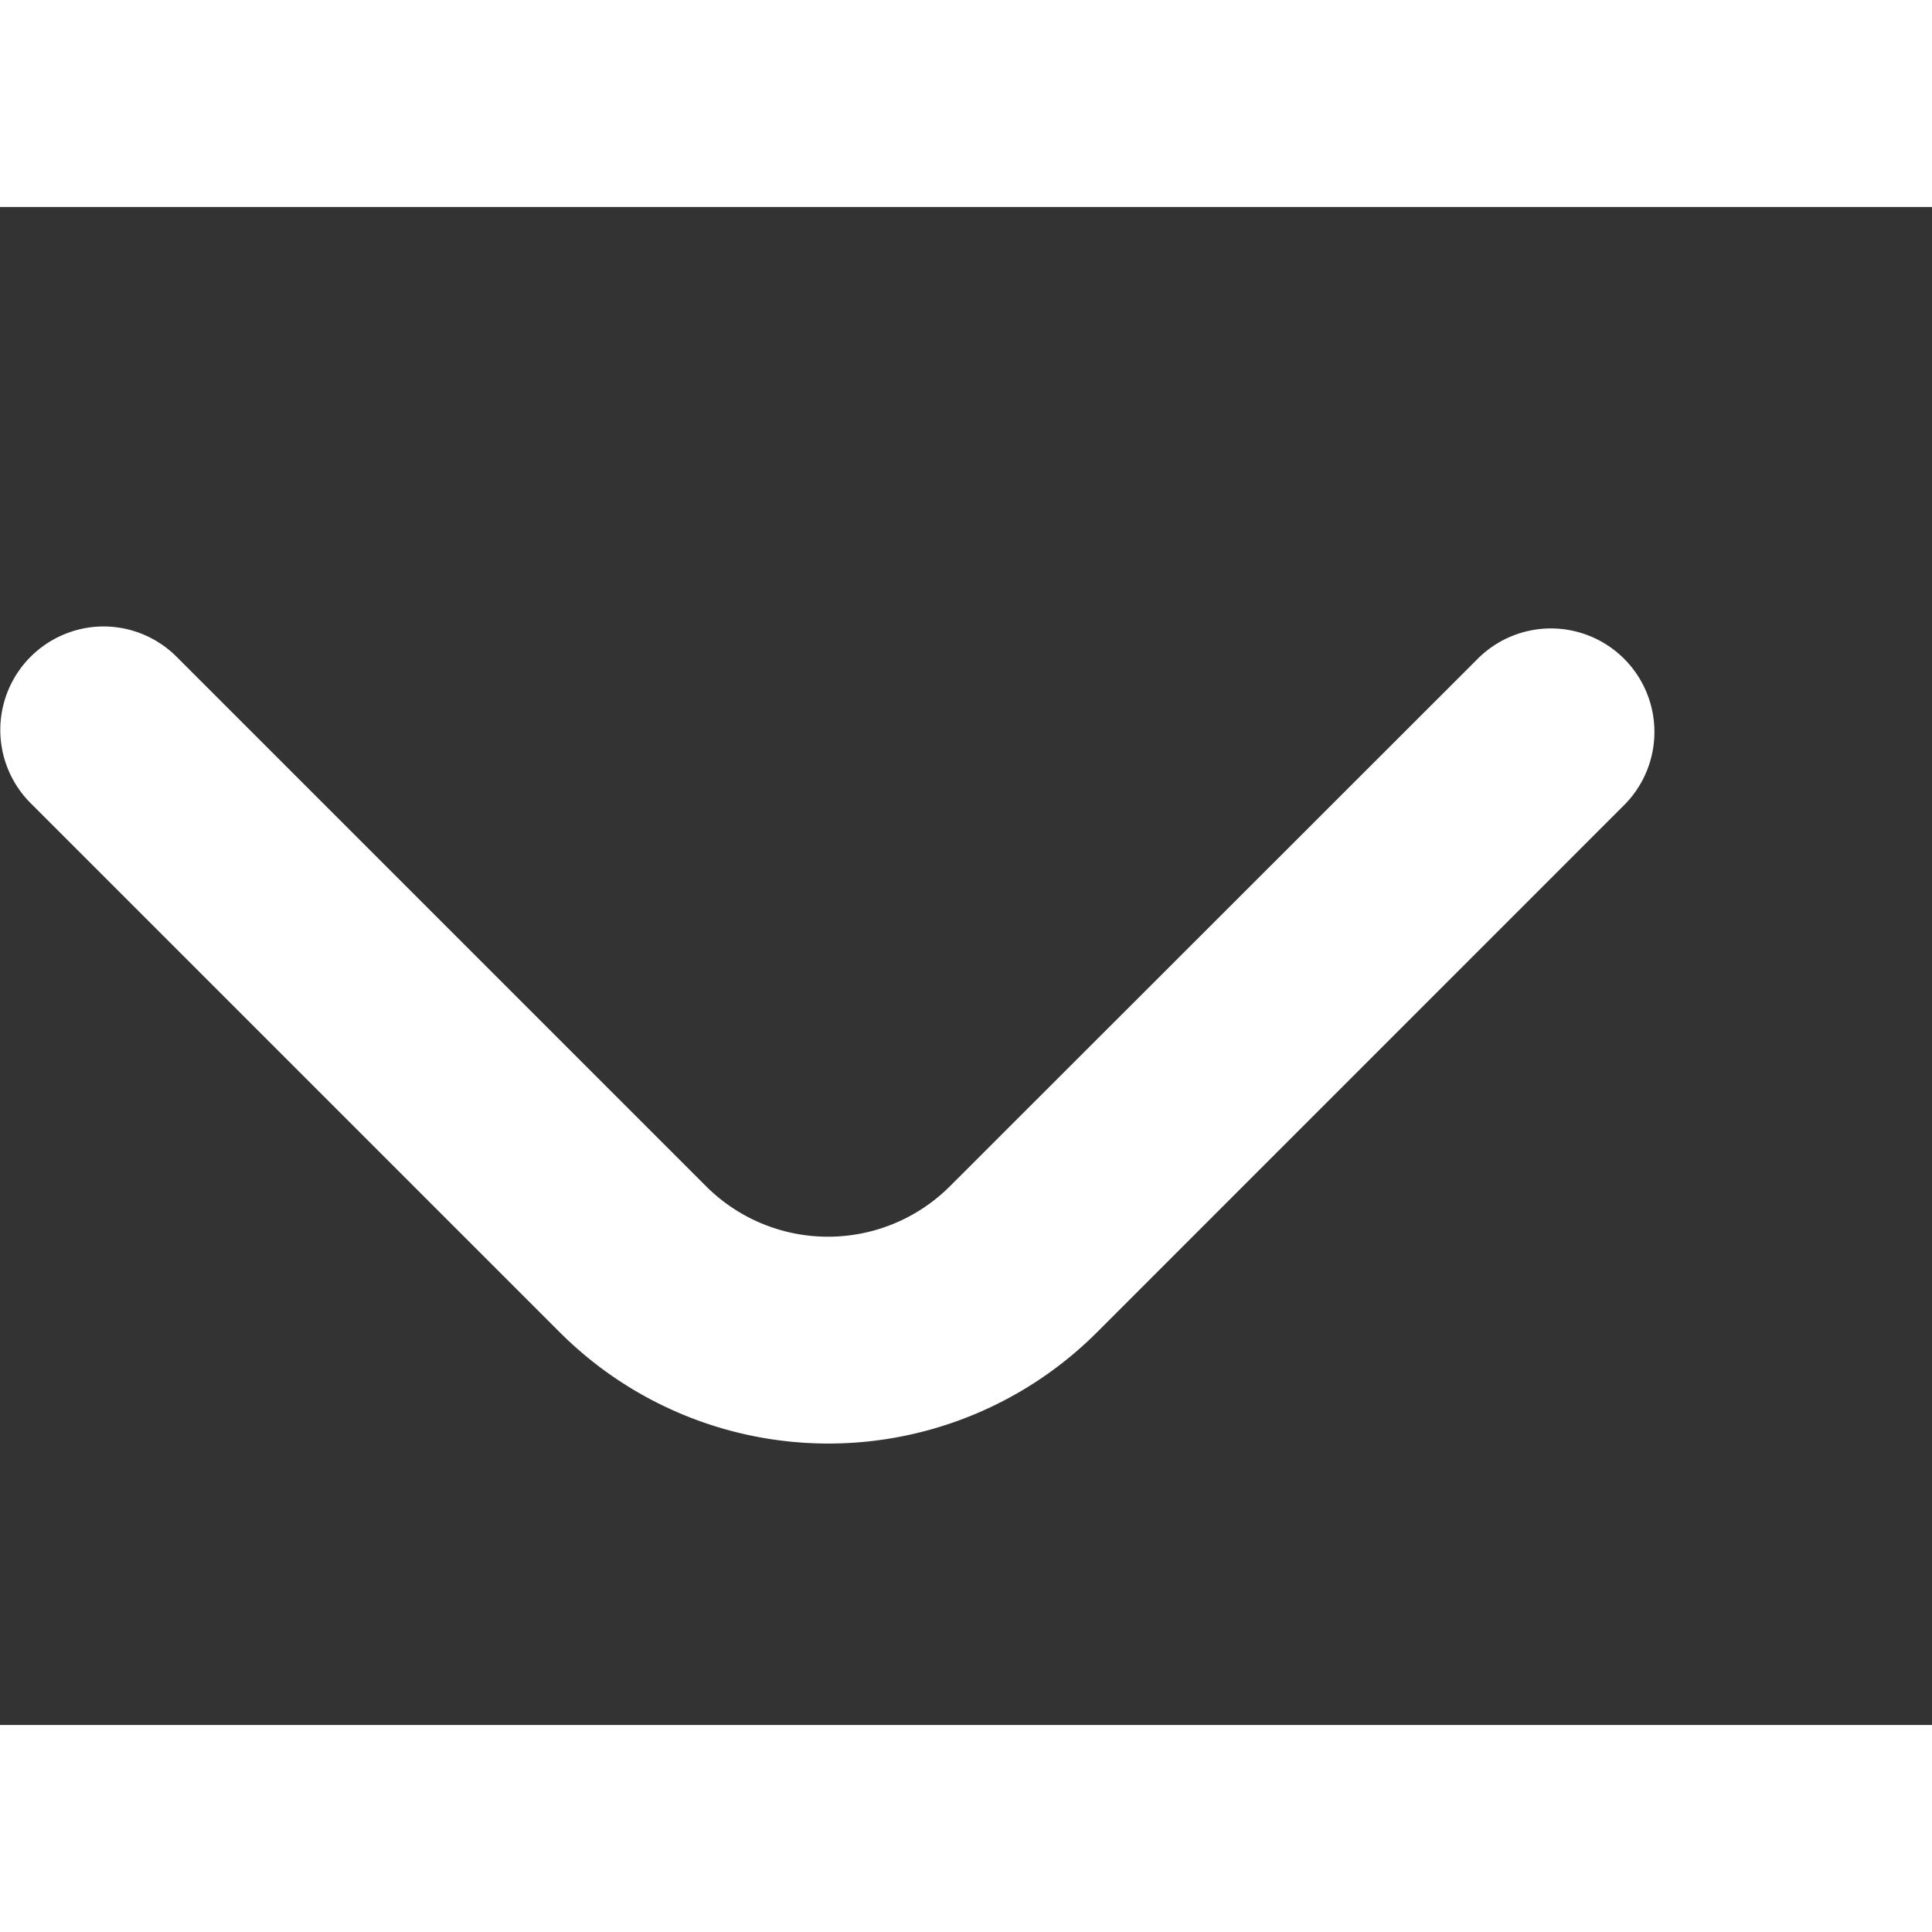 <svg xmlns="http://www.w3.org/2000/svg" version="1.1" width="64" height="64" x="0" y="0" viewBox="-24 0 28 22">
  <rect x="-24" y="0" width="28" height="22" fill="#333333" stroke="none"/>
  <path fill="#ffffff" d="M6.079,22.5a1.5,1.5,0,0,1,.44-1.06l7.672-7.672a2.5,2.5,0,0,0,0-3.536L6.529,2.565A1.5,1.5,0,0,1,8.65.444l7.662,7.661a5.506,5.506,0,0,1,0,7.779L8.64,23.556A1.5,1.5,0,0,1,6.079,22.5Z" transform="rotate(90)" />
</svg>
